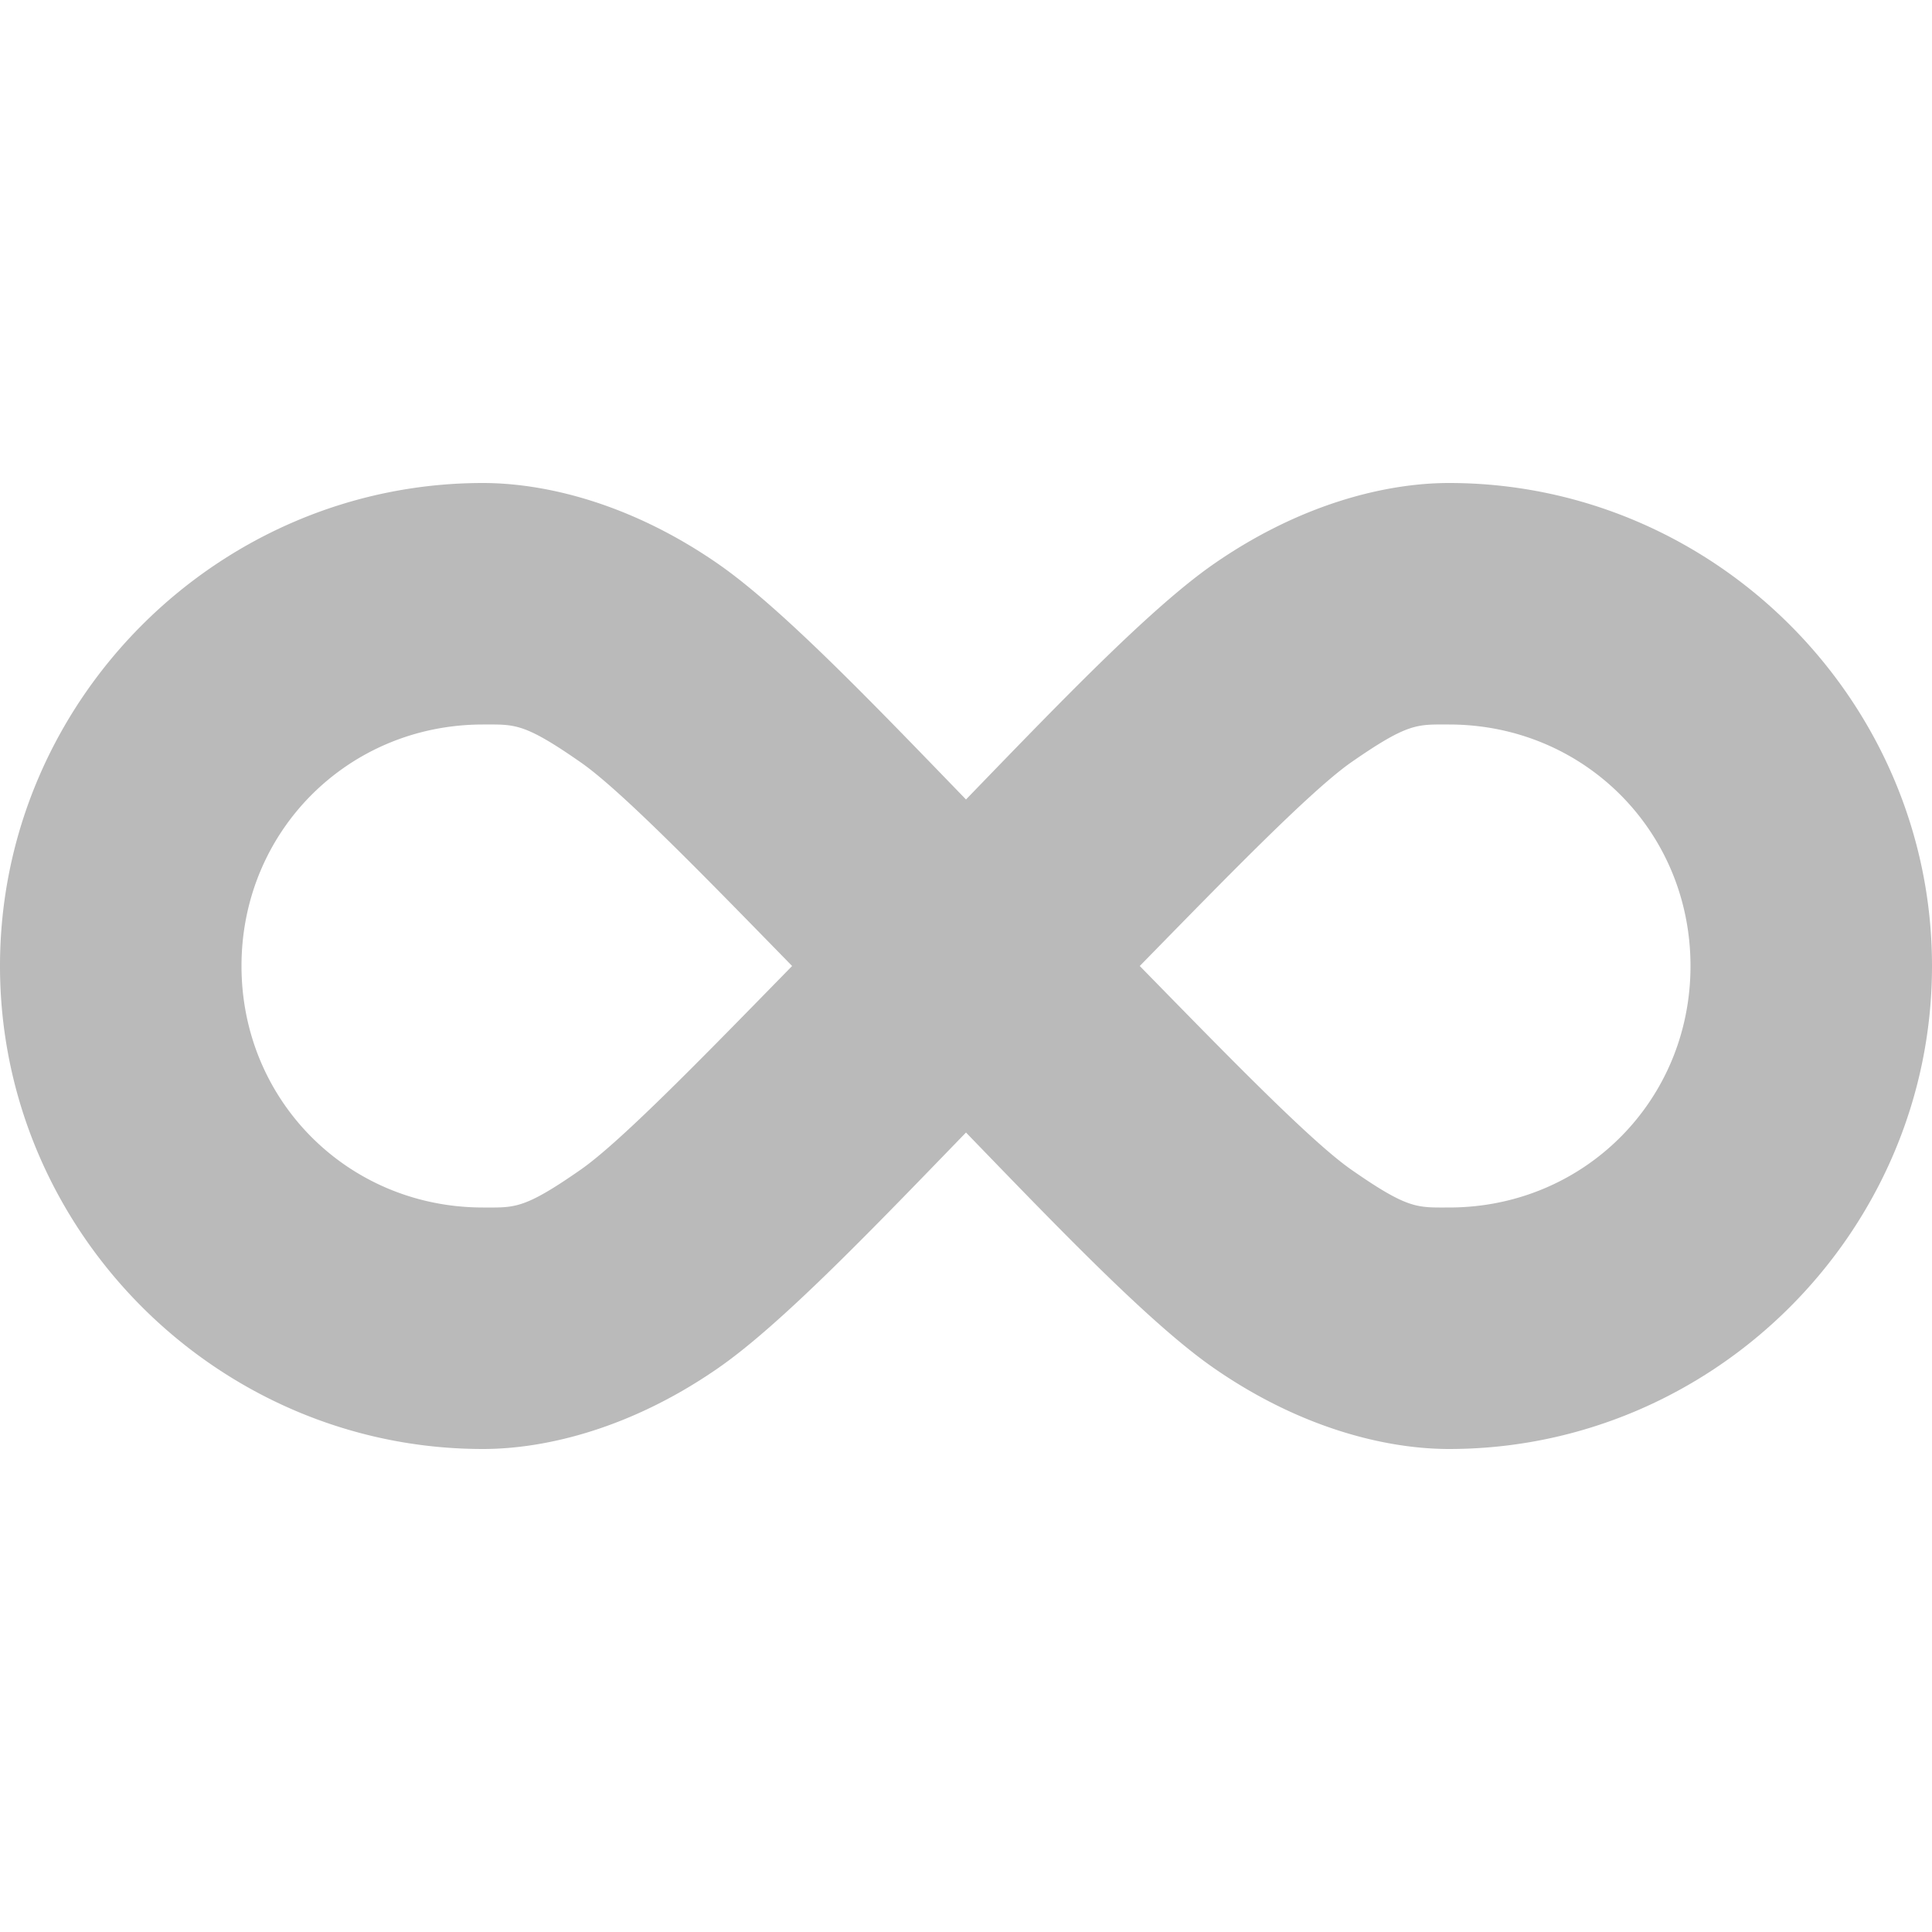 <svg xmlns="http://www.w3.org/2000/svg" xmlns:svg="http://www.w3.org/2000/svg" id="svg11300" width="16" height="16" display="inline" enable-background="new" version="1.0" viewBox="0 0 16 16"><g id="layer1" display="inline" transform="translate(0,-284)"><path id="path4192" fill="#bababa" fill-opacity="1" fill-rule="nonzero" stroke="none" stroke-dasharray="none" stroke-dashoffset="0" stroke-linecap="butt" stroke-linejoin="round" stroke-miterlimit="4" stroke-opacity="1" stroke-width="2" d="m 4,288 c -2.197,0 -4,1.803 -4,4 0,2.197 1.803,4 4,4 a 1,1 0 0 0 0.002,0 c 0.53,-6.7e-4 1.237,-0.177 1.951,-0.674 0.524,-0.365 1.28,-1.155 2.047,-1.947 0.767,0.793 1.523,1.582 2.047,1.947 0.714,0.497 1.421,0.673 1.951,0.674 A 1,1 0 0 0 12,296 c 2.197,0 4,-1.803 4,-4 0,-2.197 -1.803,-4 -4,-4 a 1,1 0 0 0 -0.002,0 c -0.53,7.7e-4 -1.237,0.177 -1.951,0.674 C 9.523,289.039 8.767,289.828 8,290.621 7.233,289.828 6.477,289.039 5.953,288.674 5.239,288.177 4.532,288.001 4.002,288 A 1,1 0 0 0 4,288 Z m -0.002,2 c 0.265,3.9e-4 0.336,-0.018 0.812,0.314 0.341,0.237 1.059,0.979 1.75,1.686 -0.691,0.706 -1.409,1.448 -1.75,1.686 C 4.335,294.017 4.264,294 4,294 c -1.116,0 -2,-0.884 -2,-2 0,-1.116 0.883,-1.999 1.998,-2 z M 12,290 l 0.002,0 c 1.115,0.001 1.998,0.884 1.998,2 0,1.116 -0.883,1.999 -1.998,2 -0.265,-3.3e-4 -0.336,0.018 -0.812,-0.314 C 10.849,293.448 10.13,292.706 9.439,292 10.13,291.294 10.849,290.552 11.189,290.314 11.665,289.983 11.736,290 12,290 Z" baseline-shift="baseline" clip-rule="nonzero" color="#000" color-interpolation="sRGB" color-interpolation-filters="linearRGB" color-rendering="auto" direction="ltr" display="inline" enable-background="new" font-family="sans-serif" font-size="medium" font-stretch="normal" font-style="normal" font-variant="normal" font-weight="normal" image-rendering="auto" letter-spacing="normal" opacity="1" overflow="visible" paint-order="normal" shape-rendering="auto" text-anchor="start" text-decoration="none" text-rendering="auto" visibility="visible" word-spacing="normal" writing-mode="lr-tb" style="line-height:normal;text-indent:0;text-align:start;text-decoration-line:none;text-decoration-style:solid;text-decoration-color:#000;text-transform:none;block-progression:tb;white-space:normal;isolation:auto;mix-blend-mode:normal;solid-color:#000;solid-opacity:1"/></g></svg>